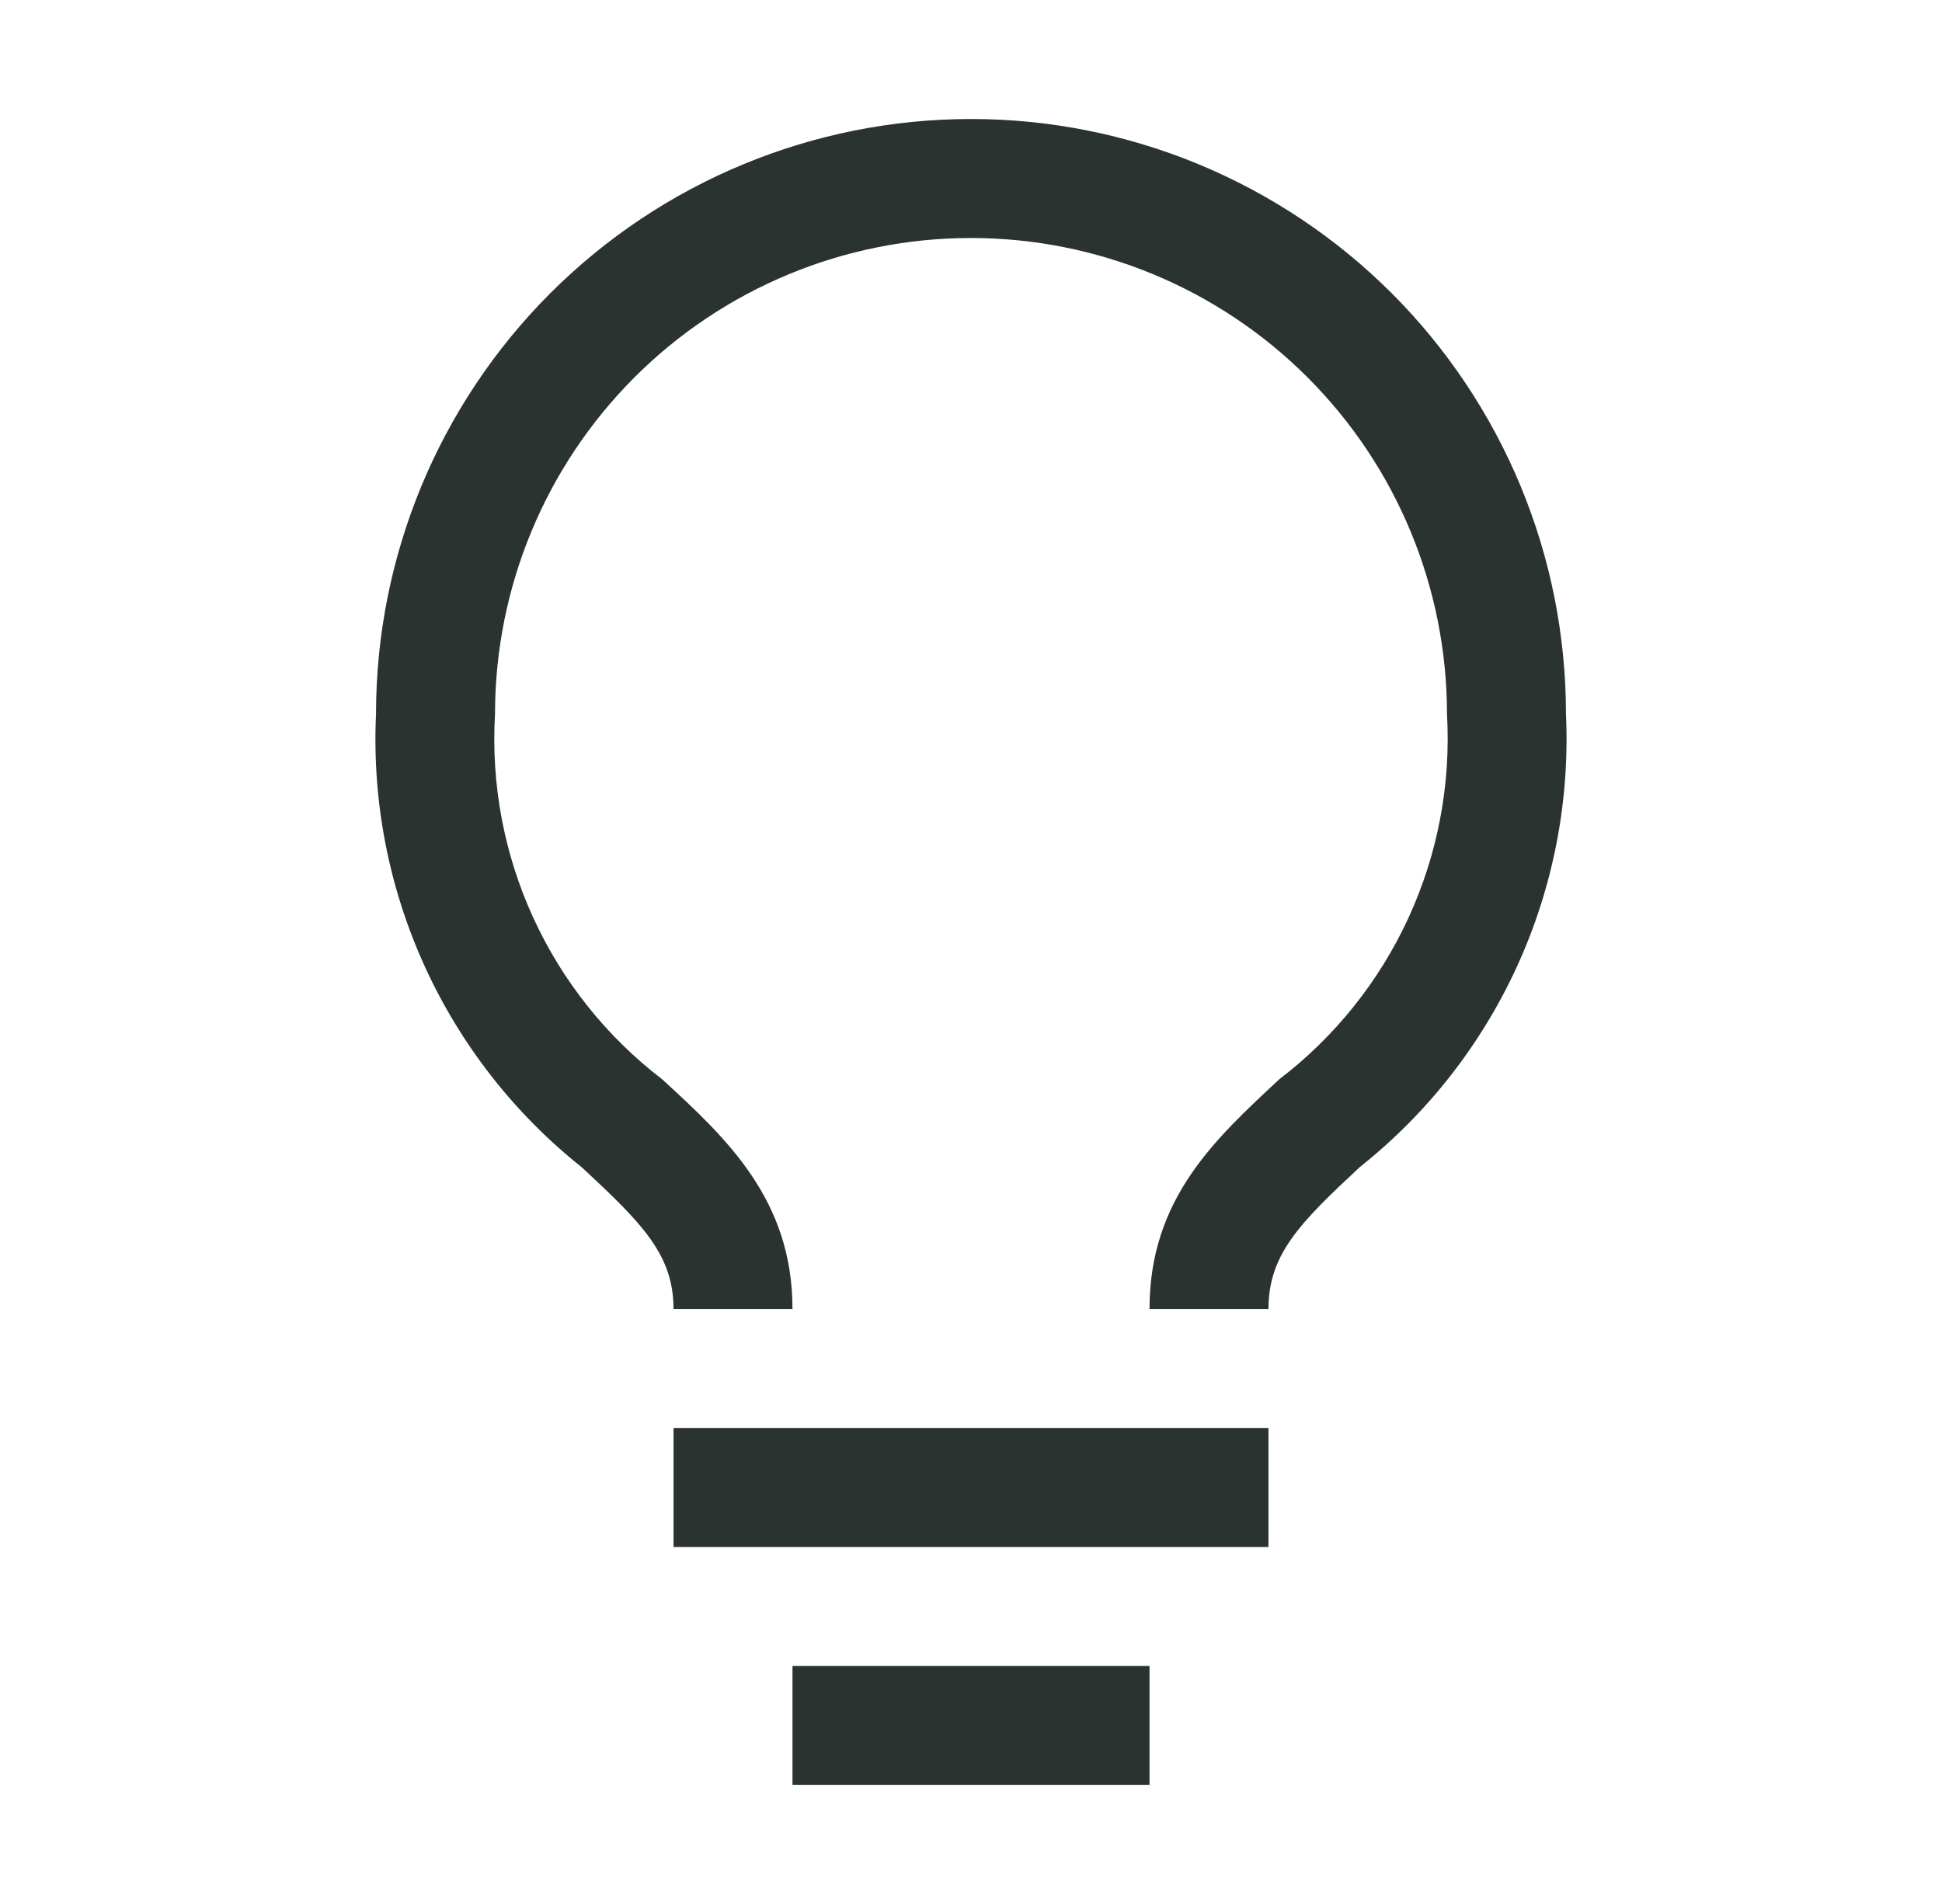 <svg width="51" height="50" viewBox="0 0 51 50" fill="none" xmlns="http://www.w3.org/2000/svg">
<g clip-path="url(#clip0_3_73)">
<path d="M33.312 37.5H17.688V40.625H33.312V37.5Z" fill="#2B3331"/>
<path d="M30.188 43.75H20.812V46.875H30.188V43.75Z" fill="#2B3331"/>
<path d="M25.5 3.125C21.356 3.125 17.382 4.771 14.451 7.701C11.521 10.632 9.875 14.606 9.875 18.75C9.769 21.021 10.204 23.284 11.144 25.354C12.084 27.424 13.502 29.241 15.281 30.656C16.844 32.109 17.688 32.938 17.688 34.375H20.812C20.812 31.5 19.078 29.891 17.391 28.344C15.93 27.225 14.766 25.766 14.001 24.093C13.236 22.421 12.892 20.586 13 18.75C13 15.435 14.317 12.255 16.661 9.911C19.005 7.567 22.185 6.25 25.5 6.25C28.815 6.25 31.995 7.567 34.339 9.911C36.683 12.255 38 15.435 38 18.75C38.106 20.588 37.76 22.423 36.992 24.096C36.224 25.768 35.057 27.227 33.594 28.344C31.922 29.906 30.188 31.469 30.188 34.375H33.312C33.312 32.938 34.141 32.109 35.719 30.641C37.497 29.228 38.914 27.414 39.854 25.346C40.794 23.279 41.229 21.018 41.125 18.75C41.125 16.698 40.721 14.666 39.936 12.771C39.15 10.875 37.999 9.152 36.549 7.701C35.098 6.251 33.375 5.1 31.479 4.314C29.584 3.529 27.552 3.125 25.5 3.125Z" fill="#2B3331"/>
</g>
<defs>
<clipPath id="clip0_3_73">
<rect width="50" height="50" fill="white" transform="translate(0.5)"/>
</clipPath>
</defs>
</svg>
